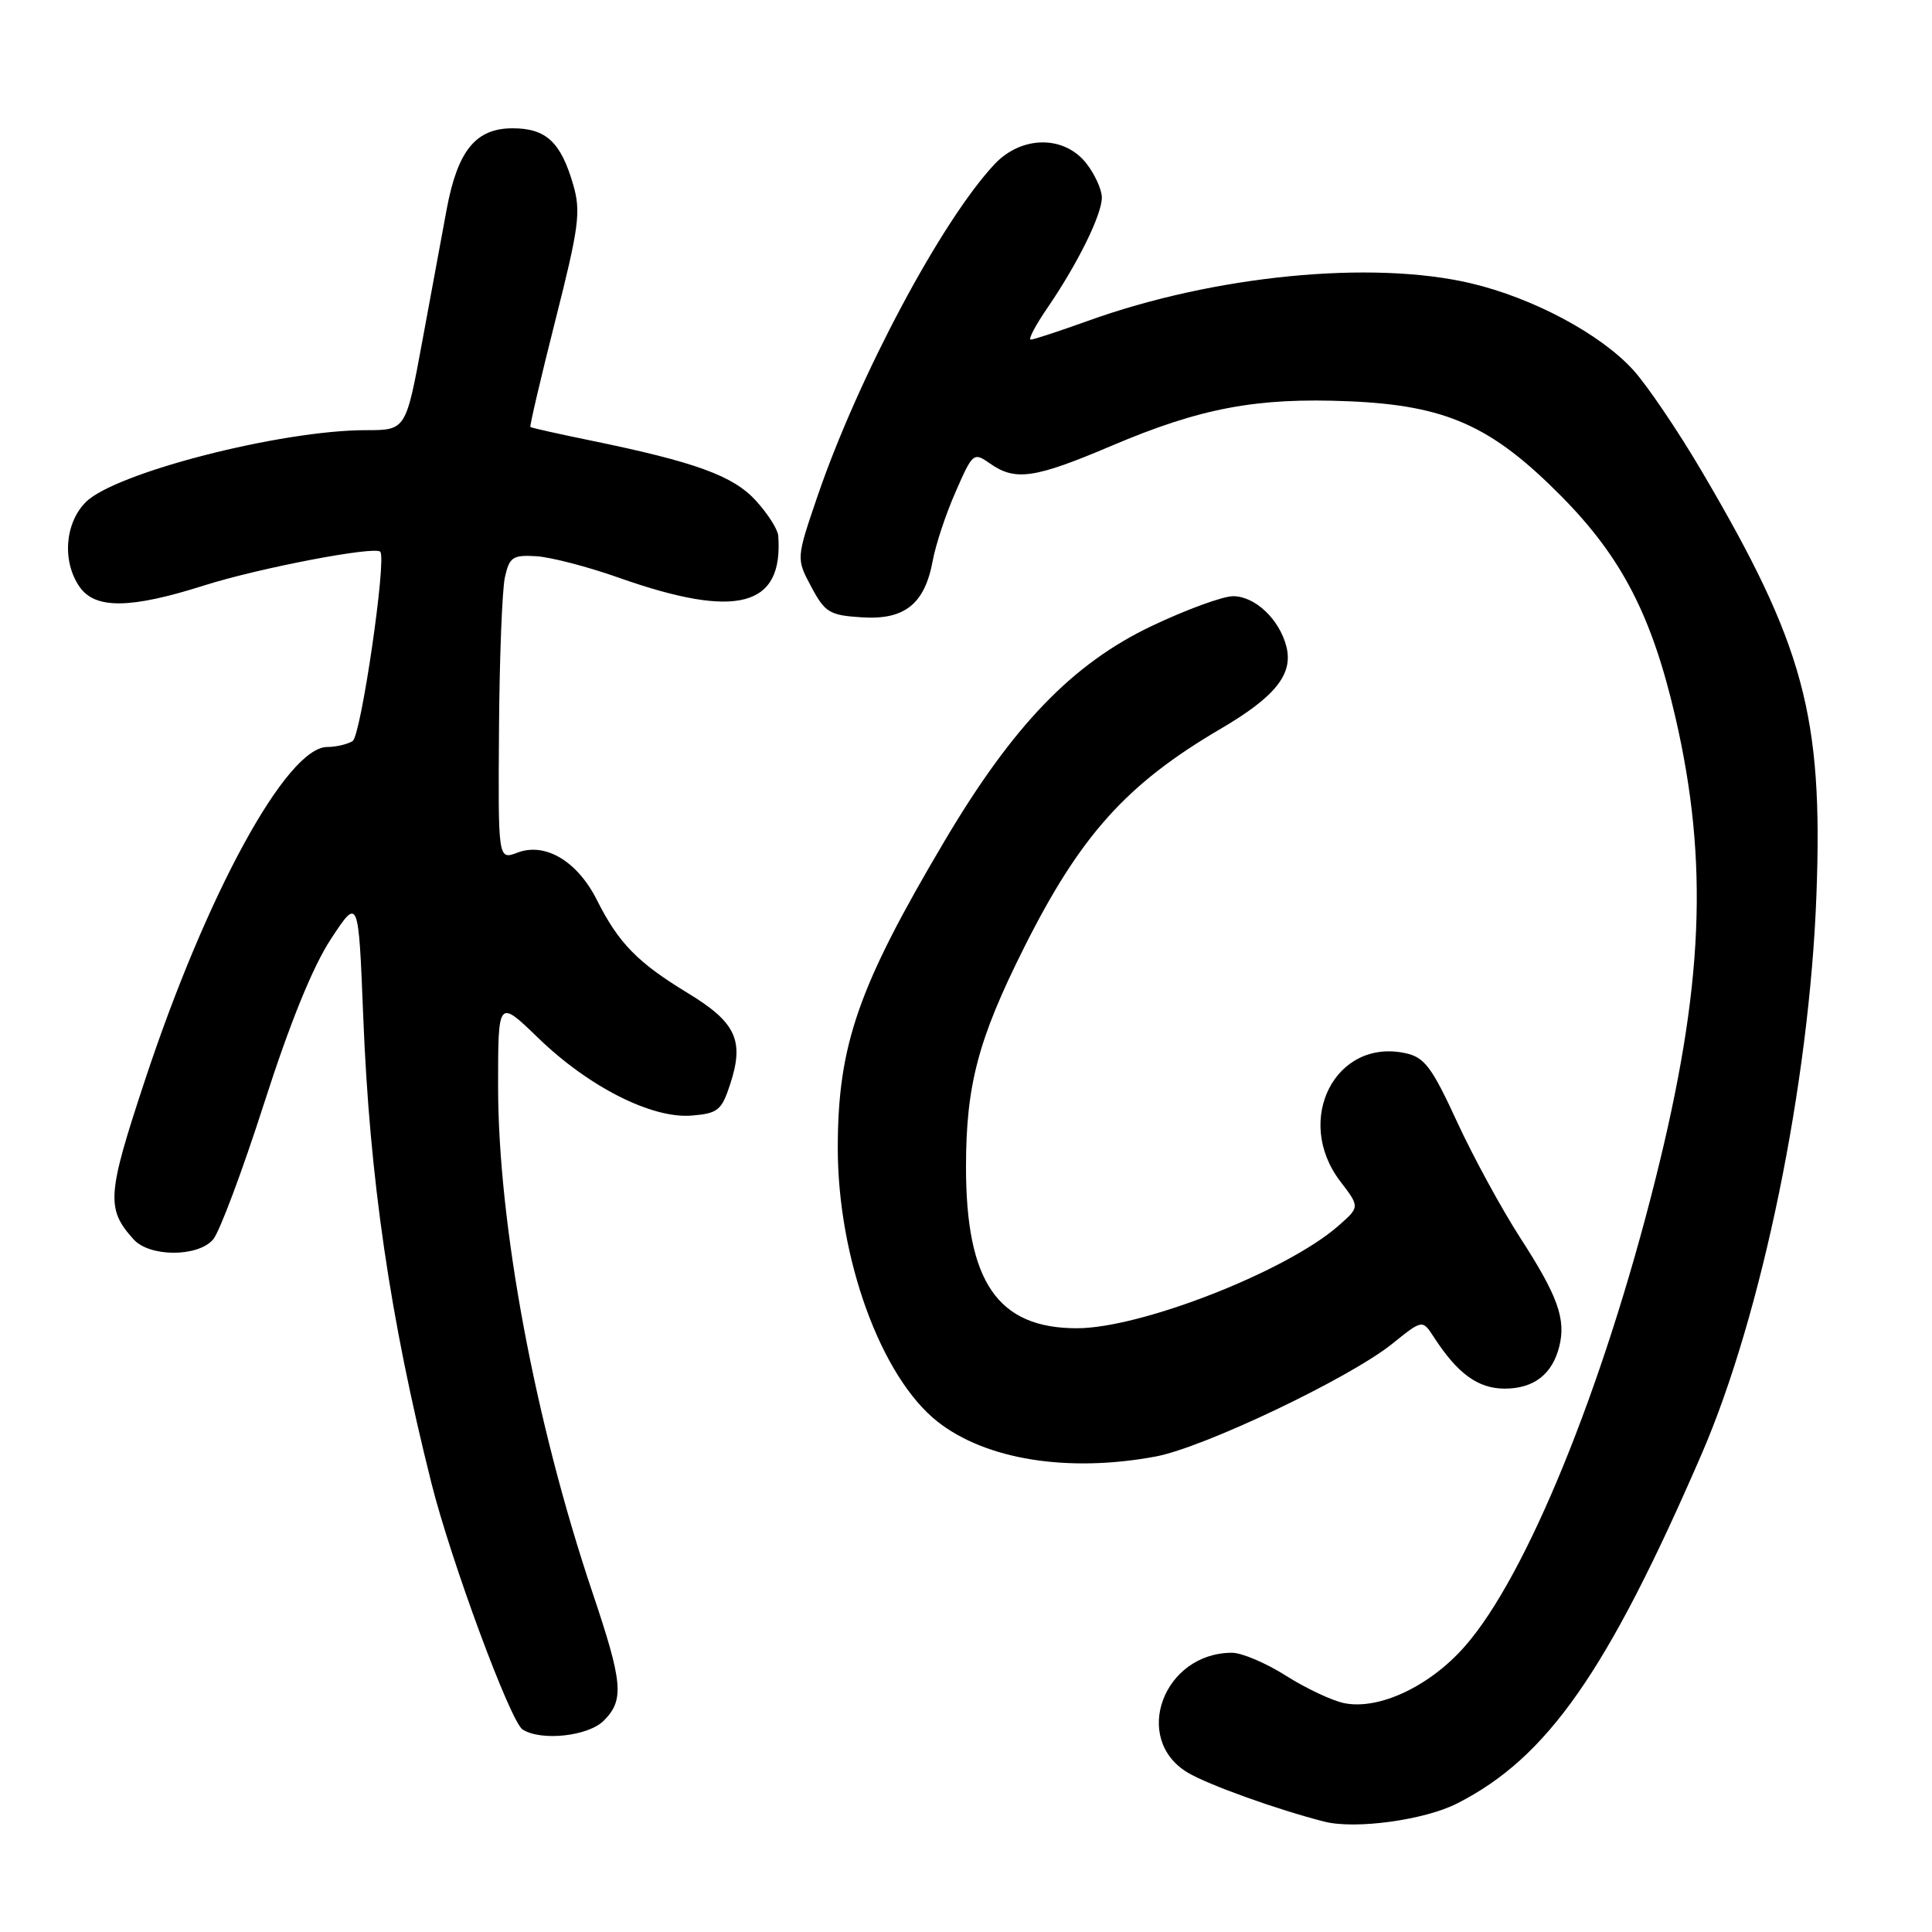 <?xml version="1.0" encoding="UTF-8" standalone="no"?>
<!DOCTYPE svg PUBLIC "-//W3C//DTD SVG 1.1//EN" "http://www.w3.org/Graphics/SVG/1.1/DTD/svg11.dtd" >
<svg xmlns="http://www.w3.org/2000/svg" xmlns:xlink="http://www.w3.org/1999/xlink" version="1.1" viewBox="0 0 256 256">
 <g >
 <path fill="currentColor"
d=" M 193.07 238.97 C 205.02 232.91 212.96 221.56 225.48 192.66 C 233.47 174.20 239.77 143.53 240.69 118.50 C 241.57 94.82 239.02 85.43 225.50 62.46 C 222.38 57.15 218.30 51.12 216.43 49.05 C 212.12 44.28 203.14 39.48 194.91 37.54 C 181.75 34.44 160.86 36.49 144.15 42.52 C 140.36 43.88 136.95 45.00 136.58 45.00 C 136.21 45.00 137.21 43.09 138.82 40.75 C 142.82 34.90 146.00 28.45 146.00 26.17 C 146.00 25.13 145.07 23.08 143.93 21.63 C 140.99 17.90 135.35 17.96 131.79 21.75 C 124.77 29.23 113.76 49.87 108.32 65.76 C 105.50 74.02 105.50 74.02 107.50 77.76 C 109.32 81.17 109.92 81.53 114.20 81.80 C 119.87 82.17 122.53 80.04 123.59 74.31 C 123.97 72.21 125.33 68.10 126.62 65.18 C 128.90 59.97 129.00 59.89 131.20 61.43 C 134.54 63.77 137.09 63.40 147.26 59.08 C 159.09 54.05 166.50 52.66 178.69 53.17 C 191.61 53.71 197.63 56.40 206.87 65.74 C 214.89 73.84 218.88 81.57 221.99 95.00 C 226.45 114.28 225.73 130.84 219.34 156.31 C 212.39 184.05 202.23 208.93 194.08 218.17 C 189.44 223.45 182.73 226.60 178.13 225.68 C 176.53 225.36 173.05 223.72 170.41 222.05 C 167.77 220.37 164.55 219.00 163.25 219.00 C 154.16 219.00 149.93 230.39 157.36 234.87 C 160.09 236.50 169.28 239.80 175.50 241.38 C 179.62 242.42 188.74 241.17 193.07 238.97 Z  M 80.00 228.00 C 82.74 225.26 82.54 223.00 78.51 211.03 C 70.88 188.36 66.00 162.21 66.00 143.94 C 66.00 132.39 66.00 132.39 71.30 137.52 C 78.01 144.02 86.37 148.25 91.65 147.82 C 95.13 147.53 95.62 147.13 96.75 143.67 C 98.65 137.87 97.53 135.47 91.14 131.59 C 84.46 127.53 81.97 124.97 79.10 119.27 C 76.52 114.12 72.25 111.57 68.56 112.98 C 66.00 113.95 66.00 113.95 66.12 96.73 C 66.18 87.25 66.54 78.15 66.90 76.50 C 67.50 73.82 67.93 73.52 71.03 73.70 C 72.94 73.81 77.88 75.09 82.00 76.55 C 97.65 82.08 103.83 80.44 103.12 70.97 C 103.05 70.13 101.72 68.05 100.16 66.34 C 97.15 63.04 92.15 61.22 78.32 58.38 C 74.02 57.50 70.40 56.69 70.28 56.58 C 70.16 56.48 71.65 50.11 73.59 42.44 C 76.72 30.08 76.99 28.05 75.96 24.50 C 74.32 18.82 72.36 17.00 67.92 17.00 C 63.04 17.00 60.65 19.94 59.19 27.71 C 58.60 30.89 57.14 38.79 55.95 45.25 C 53.78 57.00 53.78 57.00 48.48 57.00 C 37.23 57.00 15.26 62.64 11.37 66.53 C 8.58 69.32 8.21 74.43 10.56 77.78 C 12.62 80.73 17.30 80.67 27.00 77.59 C 34.29 75.27 49.70 72.32 50.39 73.11 C 51.25 74.09 47.83 97.49 46.73 98.19 C 46.05 98.62 44.53 98.98 43.35 98.98 C 37.99 99.02 27.40 118.37 19.21 143.13 C 14.17 158.35 14.04 160.17 17.71 164.23 C 19.83 166.57 26.18 166.59 28.23 164.25 C 29.07 163.29 32.11 155.18 34.98 146.24 C 38.43 135.50 41.44 128.09 43.85 124.42 C 47.50 118.87 47.50 118.87 48.13 134.69 C 48.98 156.21 51.67 174.60 57.16 196.50 C 59.76 206.86 67.64 228.15 69.25 229.17 C 71.71 230.74 77.94 230.06 80.00 228.00 Z  M 153.11 193.00 C 159.49 191.82 178.82 182.61 184.49 178.05 C 188.48 174.84 188.48 174.84 189.99 177.17 C 193.13 182.02 195.85 184.00 199.38 184.00 C 203.23 184.00 205.68 182.11 206.61 178.43 C 207.52 174.78 206.42 171.72 201.44 164.02 C 198.96 160.17 195.18 153.24 193.05 148.61 C 189.74 141.42 188.76 140.11 186.27 139.56 C 176.95 137.51 171.39 148.40 177.59 156.53 C 180.19 159.93 180.19 159.93 177.34 162.43 C 170.48 168.45 151.20 176.00 142.69 176.00 C 132.21 176.00 128.00 169.88 128.00 154.65 C 128.00 143.80 129.60 137.74 135.67 125.61 C 143.14 110.70 149.25 103.89 161.76 96.56 C 168.97 92.33 171.37 89.34 170.46 85.70 C 169.55 82.08 166.31 79.00 163.40 79.00 C 162.02 79.00 157.14 80.79 152.56 82.97 C 142.09 87.97 134.23 96.13 125.18 111.40 C 113.72 130.74 111.03 138.45 111.01 152.04 C 110.99 166.67 116.72 182.44 124.21 188.36 C 130.61 193.41 141.47 195.16 153.11 193.00 Z "/>
</g>
</svg>